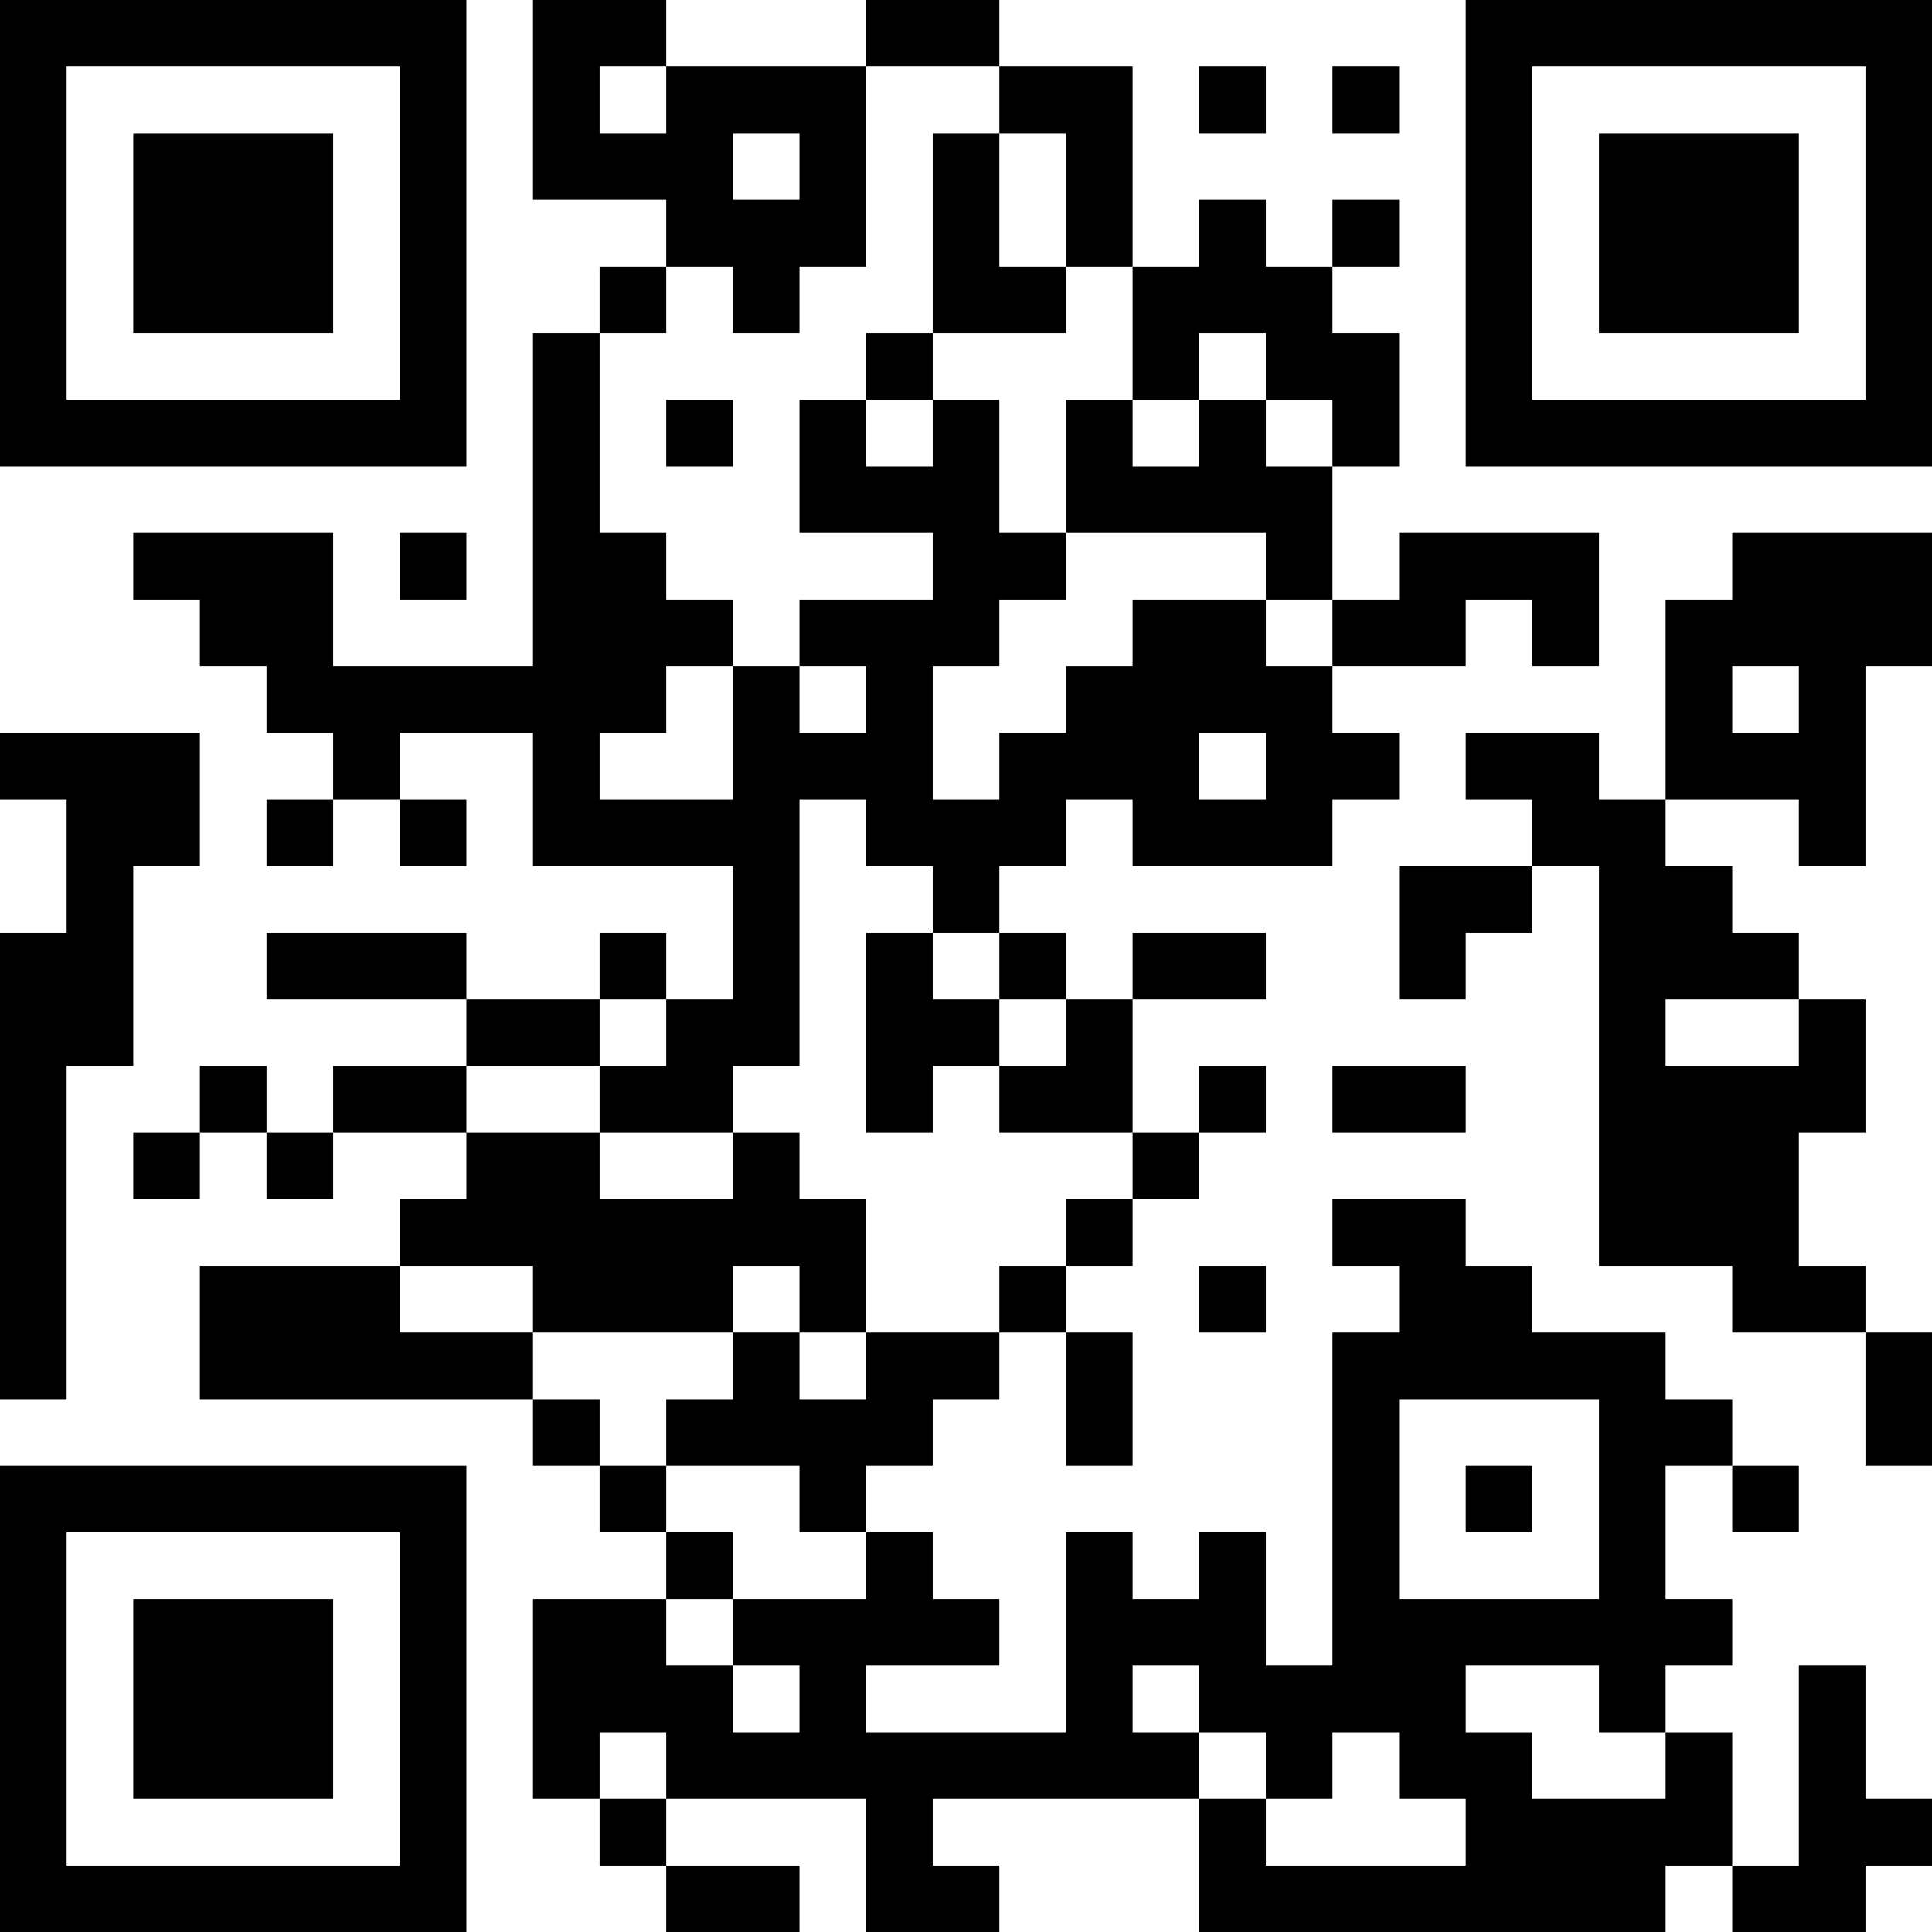 <?xml version="1.0" encoding="UTF-8"?>
<svg xmlns="http://www.w3.org/2000/svg" version="1.1" width="200" height="200" viewBox="0 0 200 200"><rect x="0" y="0" width="200" height="200" fill="#ffffff"/><g transform="scale(6.897)"><g transform="translate(0,0)"><path fill-rule="evenodd" d="M8 0L8 3L10 3L10 4L9 4L9 5L8 5L8 10L5 10L5 8L2 8L2 9L3 9L3 10L4 10L4 11L5 11L5 12L4 12L4 13L5 13L5 12L6 12L6 13L7 13L7 12L6 12L6 11L8 11L8 13L11 13L11 15L10 15L10 14L9 14L9 15L7 15L7 14L4 14L4 15L7 15L7 16L5 16L5 17L4 17L4 16L3 16L3 17L2 17L2 18L3 18L3 17L4 17L4 18L5 18L5 17L7 17L7 18L6 18L6 19L3 19L3 21L8 21L8 22L9 22L9 23L10 23L10 24L8 24L8 27L9 27L9 28L10 28L10 29L12 29L12 28L10 28L10 27L13 27L13 29L15 29L15 28L14 28L14 27L18 27L18 29L25 29L25 28L26 28L26 29L28 29L28 28L29 28L29 27L28 27L28 25L27 25L27 28L26 28L26 26L25 26L25 25L26 25L26 24L25 24L25 22L26 22L26 23L27 23L27 22L26 22L26 21L25 21L25 20L23 20L23 19L22 19L22 18L20 18L20 19L21 19L21 20L20 20L20 25L19 25L19 23L18 23L18 24L17 24L17 23L16 23L16 26L13 26L13 25L15 25L15 24L14 24L14 23L13 23L13 22L14 22L14 21L15 21L15 20L16 20L16 22L17 22L17 20L16 20L16 19L17 19L17 18L18 18L18 17L19 17L19 16L18 16L18 17L17 17L17 15L19 15L19 14L17 14L17 15L16 15L16 14L15 14L15 13L16 13L16 12L17 12L17 13L20 13L20 12L21 12L21 11L20 11L20 10L22 10L22 9L23 9L23 10L24 10L24 8L21 8L21 9L20 9L20 7L21 7L21 5L20 5L20 4L21 4L21 3L20 3L20 4L19 4L19 3L18 3L18 4L17 4L17 1L15 1L15 0L13 0L13 1L10 1L10 0ZM9 1L9 2L10 2L10 1ZM13 1L13 4L12 4L12 5L11 5L11 4L10 4L10 5L9 5L9 8L10 8L10 9L11 9L11 10L10 10L10 11L9 11L9 12L11 12L11 10L12 10L12 11L13 11L13 10L12 10L12 9L14 9L14 8L12 8L12 6L13 6L13 7L14 7L14 6L15 6L15 8L16 8L16 9L15 9L15 10L14 10L14 12L15 12L15 11L16 11L16 10L17 10L17 9L19 9L19 10L20 10L20 9L19 9L19 8L16 8L16 6L17 6L17 7L18 7L18 6L19 6L19 7L20 7L20 6L19 6L19 5L18 5L18 6L17 6L17 4L16 4L16 2L15 2L15 1ZM18 1L18 2L19 2L19 1ZM20 1L20 2L21 2L21 1ZM11 2L11 3L12 3L12 2ZM14 2L14 5L13 5L13 6L14 6L14 5L16 5L16 4L15 4L15 2ZM10 6L10 7L11 7L11 6ZM6 8L6 9L7 9L7 8ZM26 8L26 9L25 9L25 12L24 12L24 11L22 11L22 12L23 12L23 13L21 13L21 15L22 15L22 14L23 14L23 13L24 13L24 19L26 19L26 20L28 20L28 22L29 22L29 20L28 20L28 19L27 19L27 17L28 17L28 15L27 15L27 14L26 14L26 13L25 13L25 12L27 12L27 13L28 13L28 10L29 10L29 8ZM26 10L26 11L27 11L27 10ZM0 11L0 12L1 12L1 14L0 14L0 21L1 21L1 16L2 16L2 13L3 13L3 11ZM18 11L18 12L19 12L19 11ZM12 12L12 16L11 16L11 17L9 17L9 16L10 16L10 15L9 15L9 16L7 16L7 17L9 17L9 18L11 18L11 17L12 17L12 18L13 18L13 20L12 20L12 19L11 19L11 20L8 20L8 19L6 19L6 20L8 20L8 21L9 21L9 22L10 22L10 23L11 23L11 24L10 24L10 25L11 25L11 26L12 26L12 25L11 25L11 24L13 24L13 23L12 23L12 22L10 22L10 21L11 21L11 20L12 20L12 21L13 21L13 20L15 20L15 19L16 19L16 18L17 18L17 17L15 17L15 16L16 16L16 15L15 15L15 14L14 14L14 13L13 13L13 12ZM13 14L13 17L14 17L14 16L15 16L15 15L14 15L14 14ZM25 15L25 16L27 16L27 15ZM20 16L20 17L22 17L22 16ZM18 19L18 20L19 20L19 19ZM21 21L21 24L24 24L24 21ZM22 22L22 23L23 23L23 22ZM17 25L17 26L18 26L18 27L19 27L19 28L22 28L22 27L21 27L21 26L20 26L20 27L19 27L19 26L18 26L18 25ZM22 25L22 26L23 26L23 27L25 27L25 26L24 26L24 25ZM9 26L9 27L10 27L10 26ZM0 0L0 7L7 7L7 0ZM1 1L1 6L6 6L6 1ZM2 2L2 5L5 5L5 2ZM22 0L22 7L29 7L29 0ZM23 1L23 6L28 6L28 1ZM24 2L24 5L27 5L27 2ZM0 22L0 29L7 29L7 22ZM1 23L1 28L6 28L6 23ZM2 24L2 27L5 27L5 24Z" fill="#000000"/></g></g></svg>
